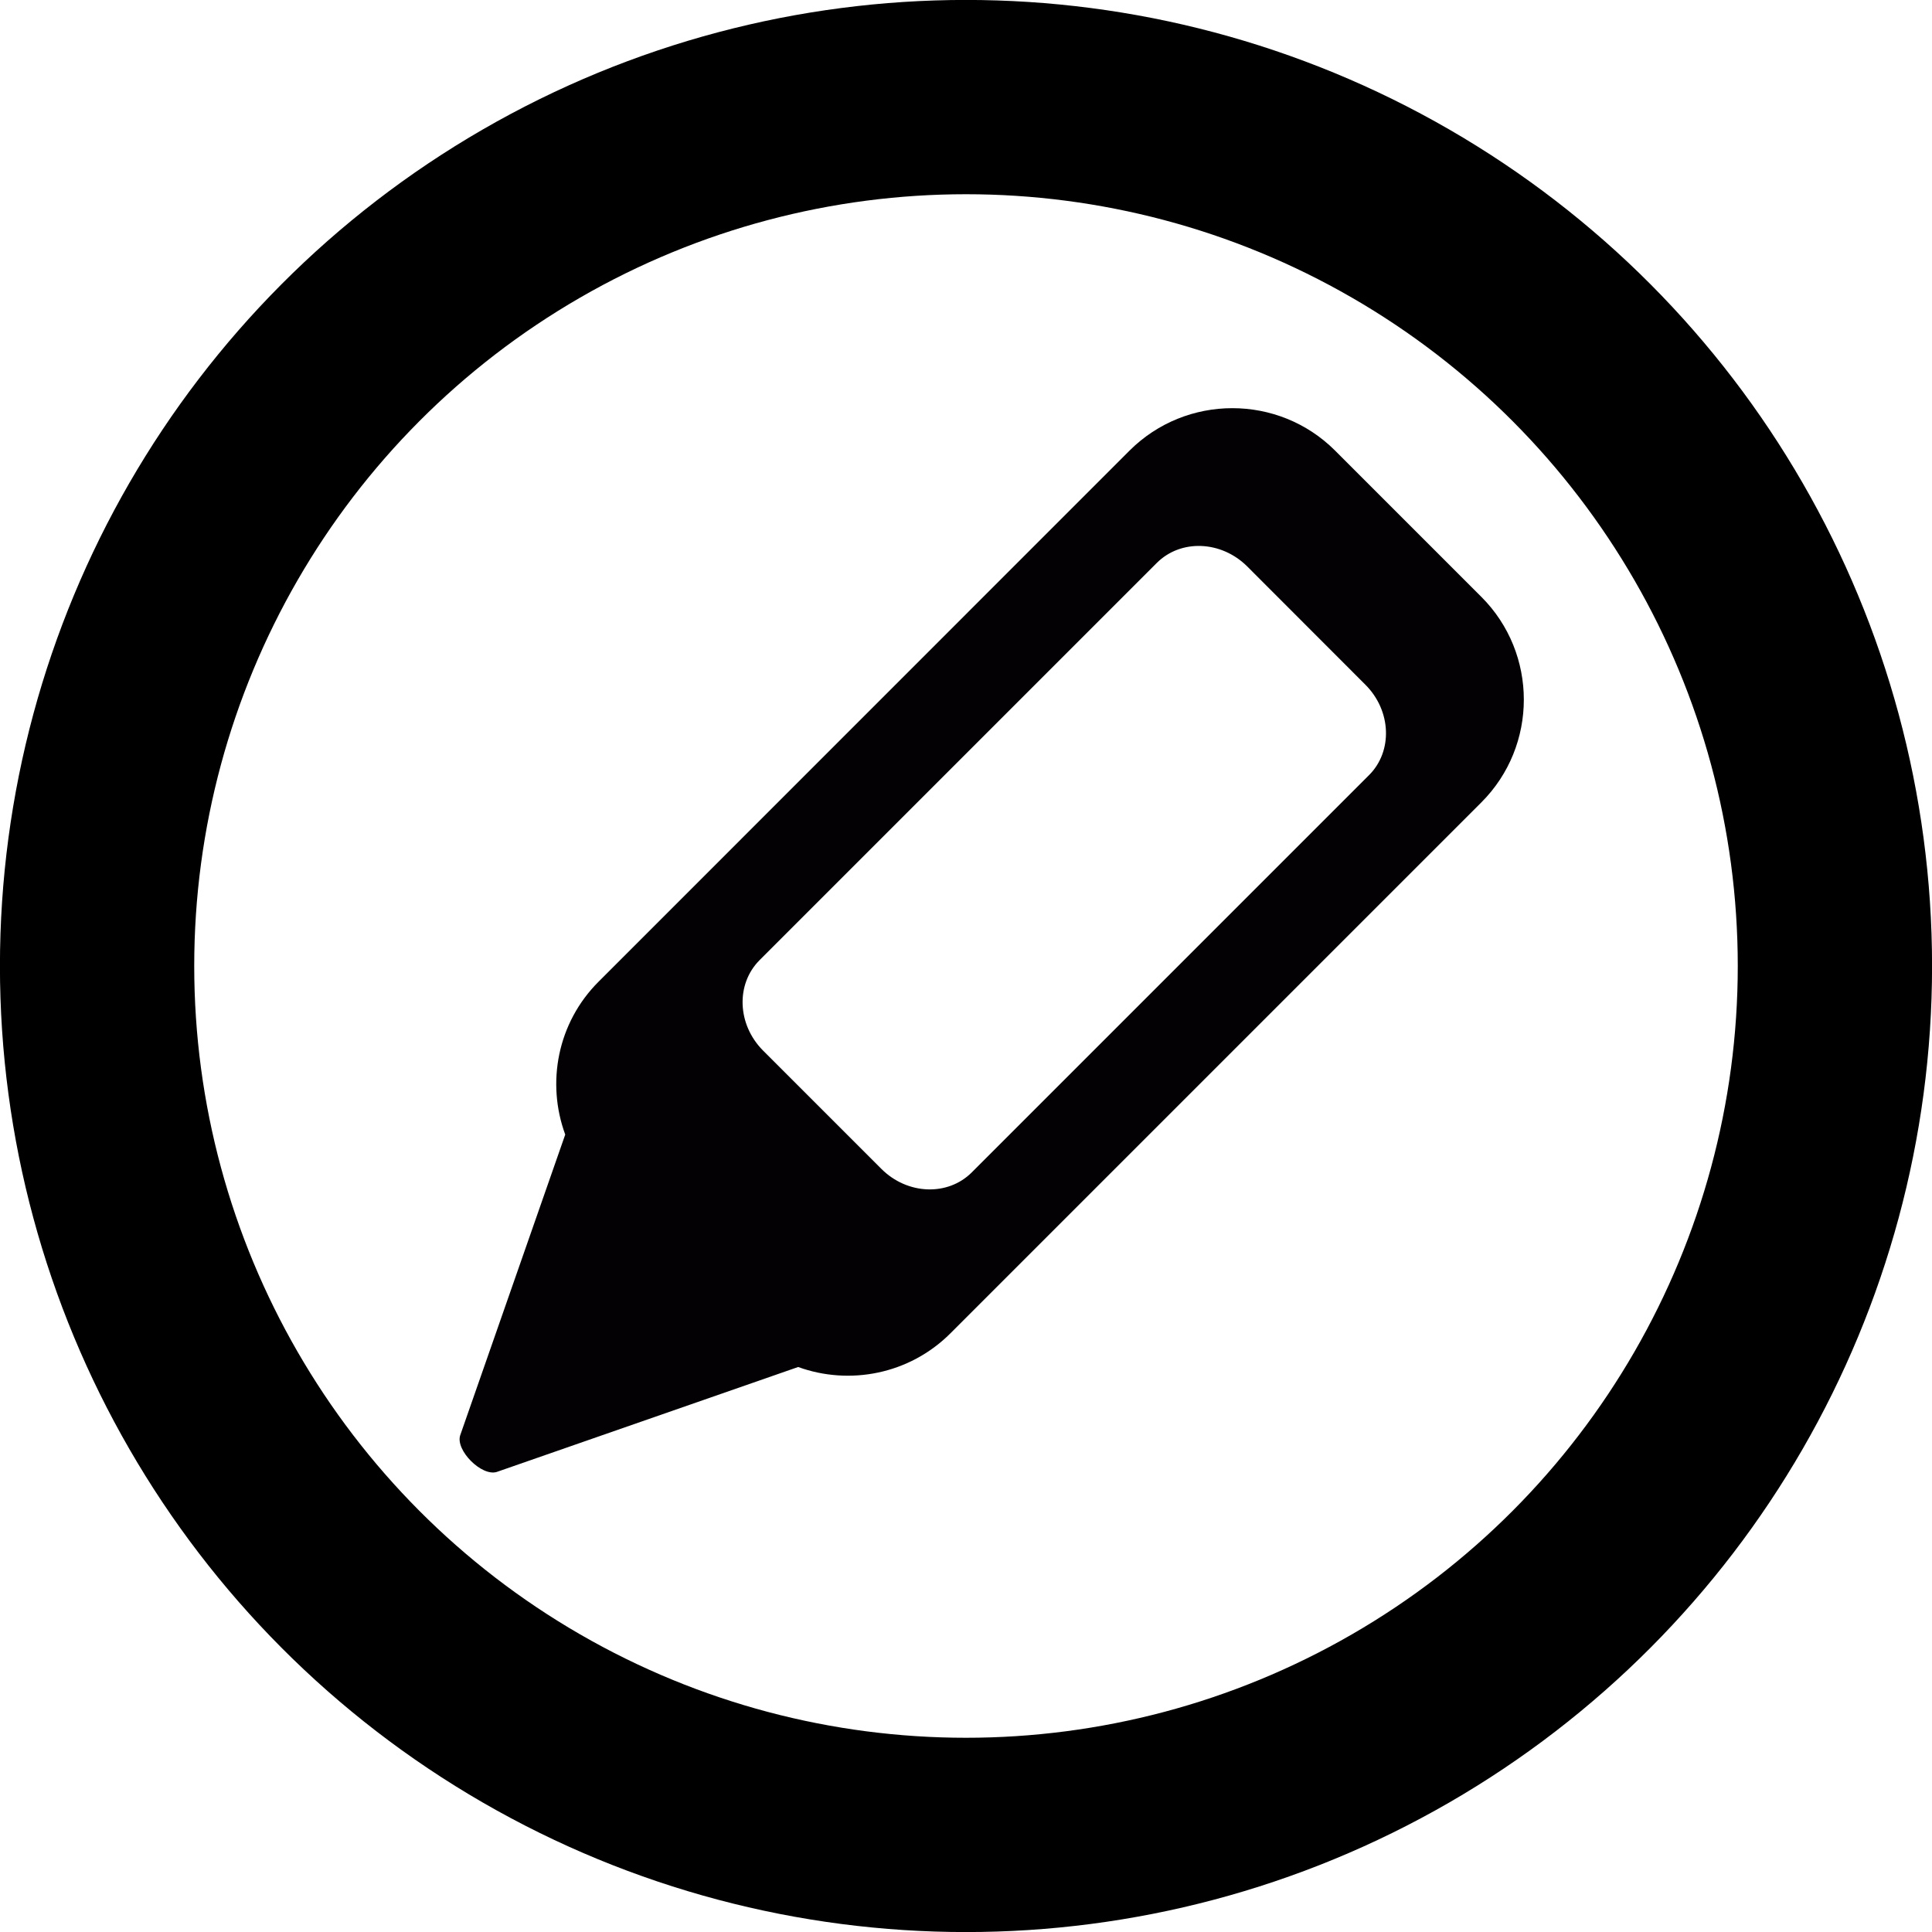 <?xml version="1.0" encoding="UTF-8" standalone="no"?>
<!-- Generator: Adobe Illustrator 18.1.1, SVG Export Plug-In . SVG Version: 6.00 Build 0)  -->

<svg
   xmlns:dc="http://purl.org/dc/elements/1.1/"
   xmlns:cc="http://creativecommons.org/ns#"
   xmlns:rdf="http://www.w3.org/1999/02/22-rdf-syntax-ns#"
   xmlns:svg="http://www.w3.org/2000/svg"
   xmlns="http://www.w3.org/2000/svg"
   xmlns:sodipodi="http://sodipodi.sourceforge.net/DTD/sodipodi-0.dtd"
   xmlns:inkscape="http://www.inkscape.org/namespaces/inkscape"
   version="1.1"
   id="Capa_1"
   x="0px"
   y="0px"
   viewBox="0 0 16 16"
   xml:space="preserve"
   sodipodi:docname="edit.svg"
   width="16"
   height="16"
   inkscape:version="0.92.4 (5da689c313, 2019-01-14)"><defs
   id="defs43">
	

		
		
	</defs><sodipodi:namedview
   pagecolor="#ffffff"
   bordercolor="#666666"
   borderopacity="1"
   objecttolerance="10"
   gridtolerance="10"
   guidetolerance="10"
   inkscape:pageopacity="0"
   inkscape:pageshadow="2"
   inkscape:window-width="1079"
   inkscape:window-height="914"
   id="namedview41"
   showgrid="false"
   inkscape:zoom="32.88201"
   inkscape:cx="7.6904998"
   inkscape:cy="7.6904998"
   inkscape:window-x="544"
   inkscape:window-y="354"
   inkscape:window-maximized="0"
   inkscape:current-layer="Capa_1" />
<path
   style="fill:#030104;stroke-width:0.637"
   d="m 12.268,4.943 -1.211,-1.211 c -0.469,-0.469 -1.233,-0.469 -1.703,0 L 4.958,8.129 C 4.615,8.471 4.524,8.969 4.681,9.396 L 3.811,11.887 c -0.04,0.124 0.178,0.342 0.303,0.303 l 2.496,-0.869 c 0.425,0.154 0.921,0.061 1.261,-0.279 L 12.268,6.645 c 0.469,-0.469 0.469,-1.233 0,-1.702 z M 11.337,6.42 8.048,9.709 C 7.849,9.908 7.514,9.895 7.299,9.68 L 6.319,8.7 C 6.105,8.485 6.092,8.15 6.291,7.951 l 3.289,-3.289 c 0.199,-0.199 0.534,-0.185 0.749,0.029 l 0.979,0.98 c 0.215,0.215 0.228,0.551 0.029,0.749 z"
   id="path2"
   inkscape:connector-curvature="0" />
<g
   id="g10"
   transform="translate(0,0.619)">
</g>
<g
   id="g12"
   transform="translate(0,0.619)">
</g>
<g
   id="g14"
   transform="translate(0,0.619)">
</g>
<g
   id="g16"
   transform="translate(0,0.619)">
</g>
<g
   id="g18"
   transform="translate(0,0.619)">
</g>
<g
   id="g20"
   transform="translate(0,0.619)">
</g>
<g
   id="g22"
   transform="translate(0,0.619)">
</g>
<g
   id="g24"
   transform="translate(0,0.619)">
</g>
<g
   id="g26"
   transform="translate(0,0.619)">
</g>
<g
   id="g28"
   transform="translate(0,0.619)">
</g>
<g
   id="g30"
   transform="translate(0,0.619)">
</g>
<g
   id="g32"
   transform="translate(0,0.619)">
</g>
<g
   id="g34"
   transform="translate(0,0.619)">
</g>
<g
   id="g36"
   transform="translate(0,0.619)">
</g>
<g
   id="g38"
   transform="translate(0,0.619)">
</g>
<circle
   style="fill:none;fill-opacity:1;stroke:#000000;stroke-width:1.609;stroke-miterlimit:4;stroke-dasharray:none"
   id="path857"
   cx="8"
   cy="8"
   r="7.196" /></svg>